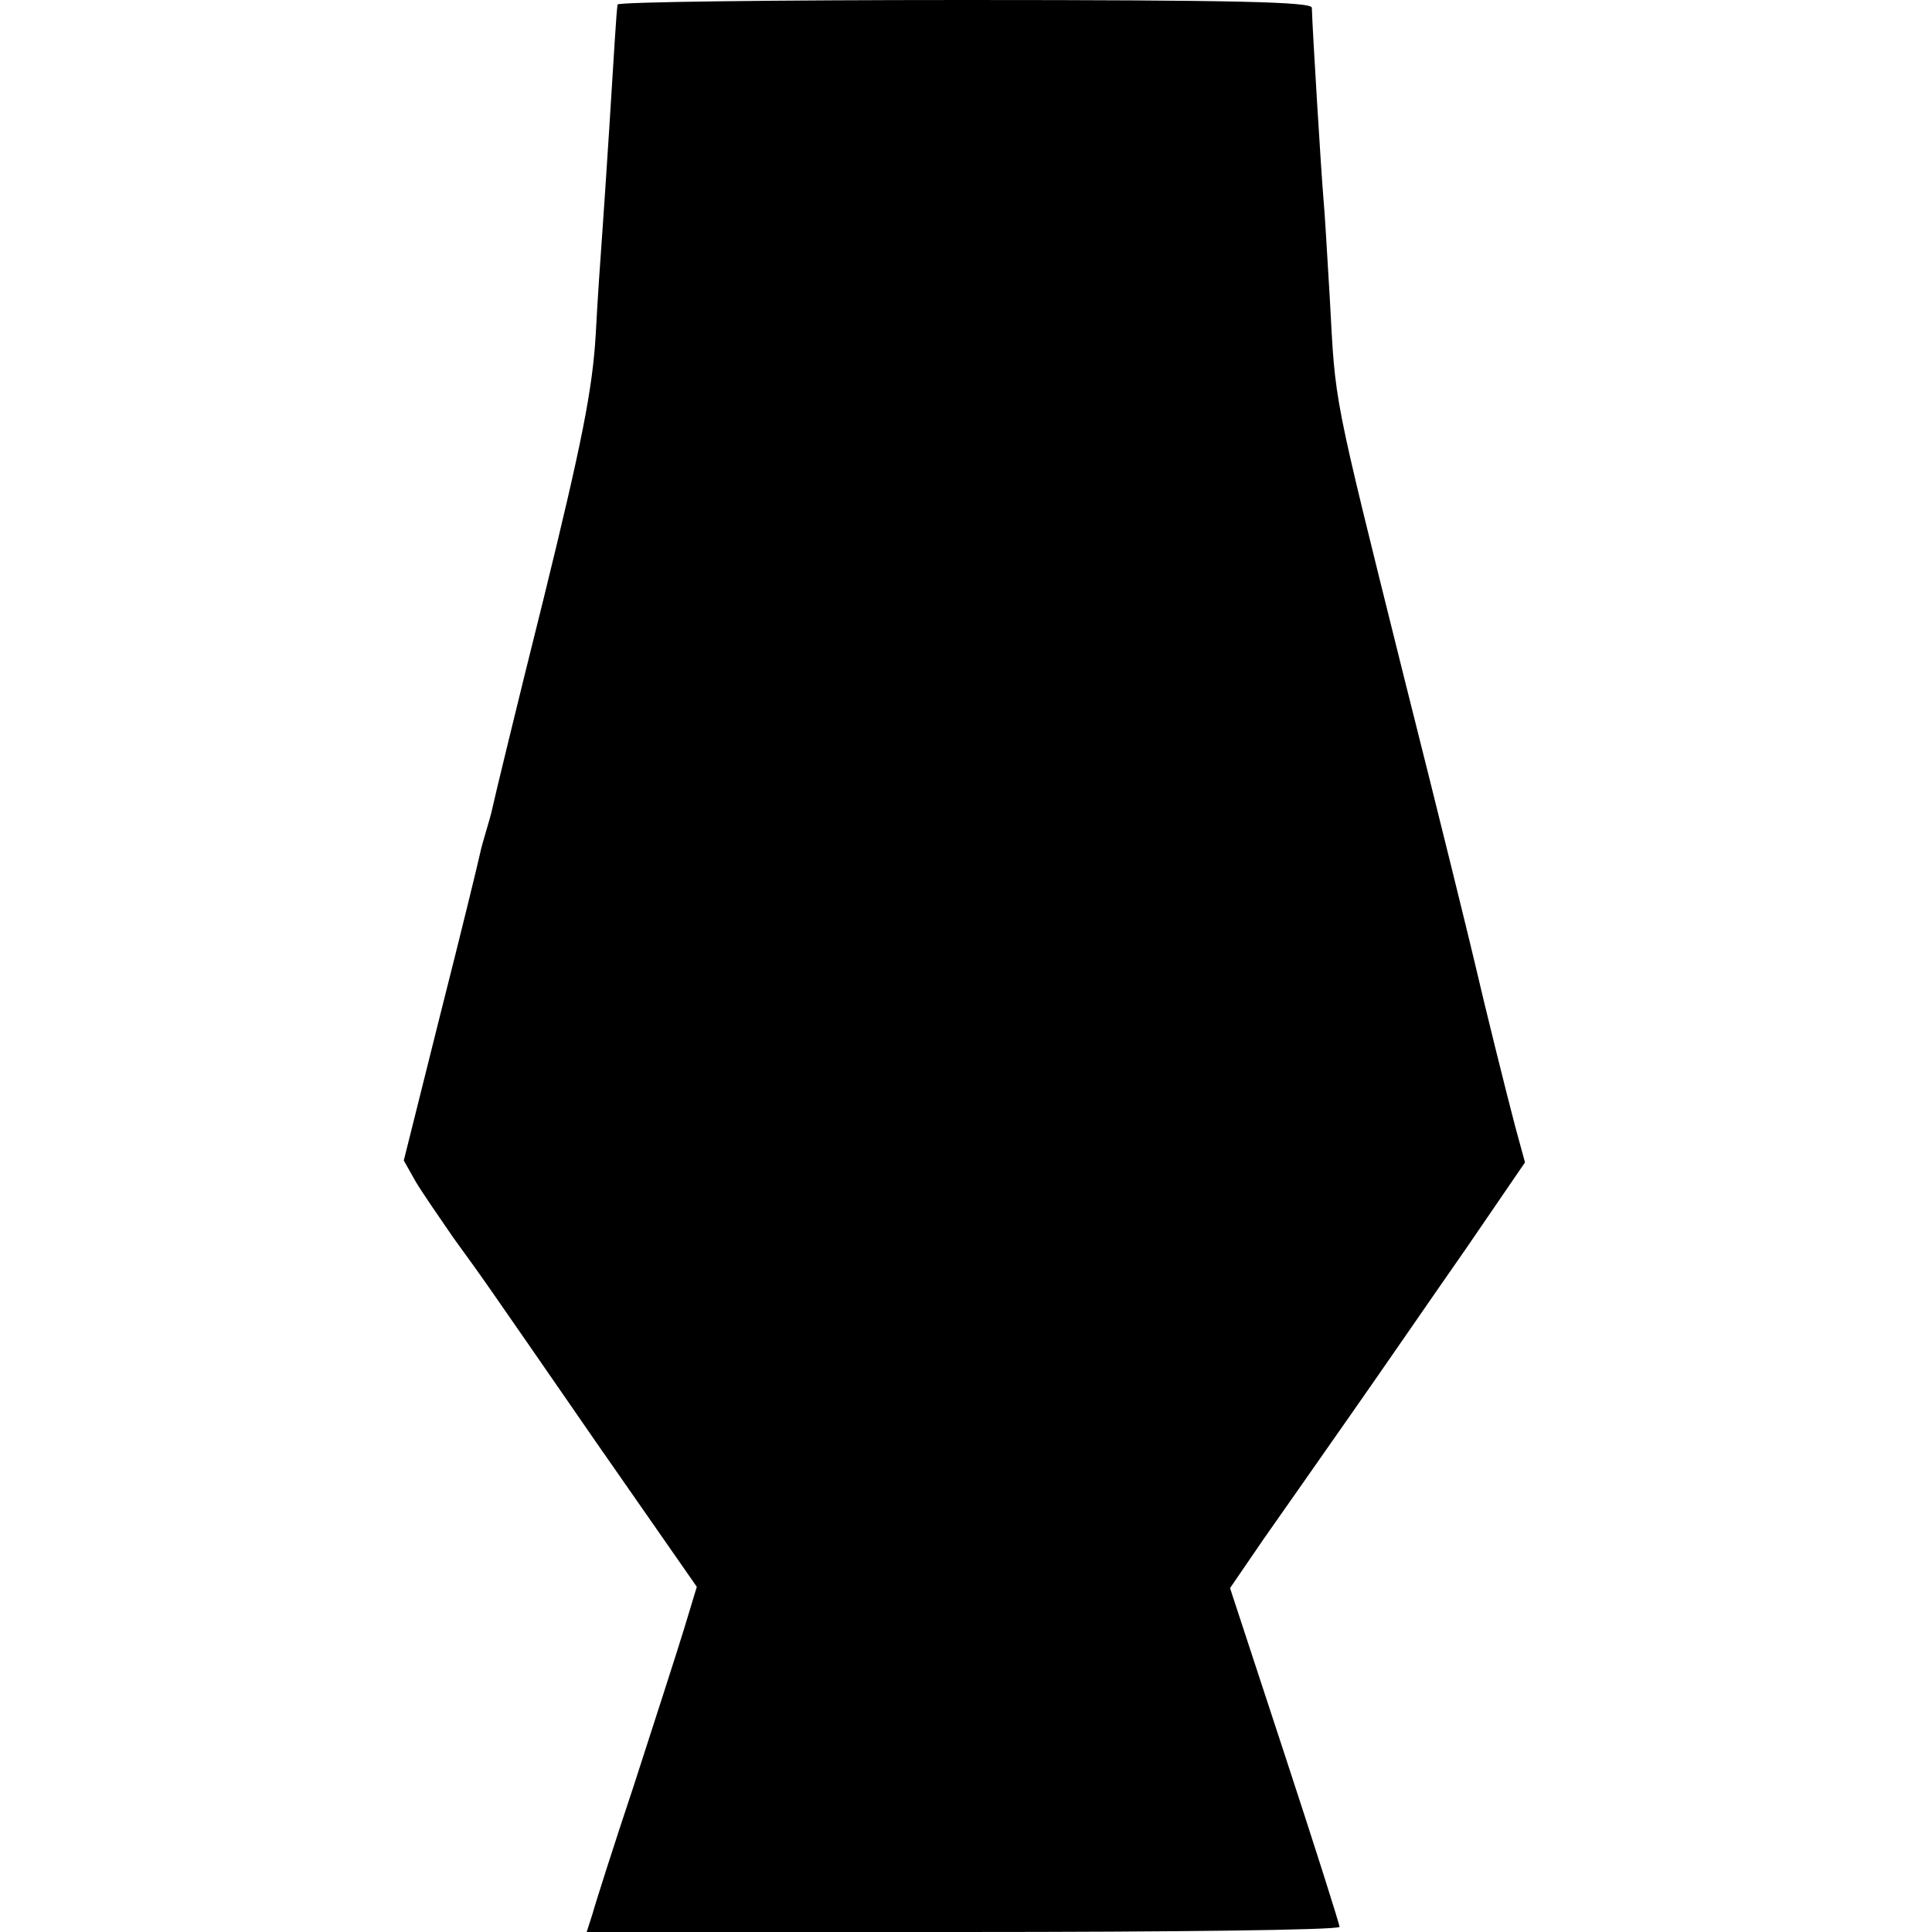 <?xml version="1.0" standalone="no"?>
<!DOCTYPE svg PUBLIC "-//W3C//DTD SVG 20010904//EN"
 "http://www.w3.org/TR/2001/REC-SVG-20010904/DTD/svg10.dtd">
<svg version="1.0" xmlns="http://www.w3.org/2000/svg"
 width="300pt" height="300pt" viewBox="0 0 300 300"
 preserveAspectRatio="xMidYMid meet">
<g transform="translate(0,300) scale(0.1,-0.1)"
fill="#000000" stroke="none">
<path d="M959 2993 c-2 -12 -5 -67 -13 -193 -4 -63 -9 -137 -11 -165 -2 -27
-7 -97 -10 -155 -5 -84 -21 -166 -81 -410 -42 -168 -77 -313 -79 -323 -2 -10
-7 -27 -10 -37 -3 -10 -8 -27 -10 -37 -2 -10 -29 -121 -61 -247 l-57 -228 18
-32 c10 -17 37 -56 59 -88 50 -69 34 -46 222 -318 l156 -224 -20 -66 c-11 -36
-46 -144 -77 -240 -32 -96 -61 -187 -65 -202 l-9 -28 585 0 c321 0 584 3 584
8 0 4 -38 124 -85 267 l-85 259 52 76 c29 41 91 130 138 197 47 67 126 182
177 255 l91 133 -15 55 c-15 57 -47 186 -63 255 -5 22 -54 222 -110 444 -112
450 -106 421 -115 586 -4 66 -8 137 -10 157 -3 33 -17 260 -18 296 0 9 -115
12 -539 12 -296 0 -538 -3 -539 -7z"/>
</g>
</svg>
